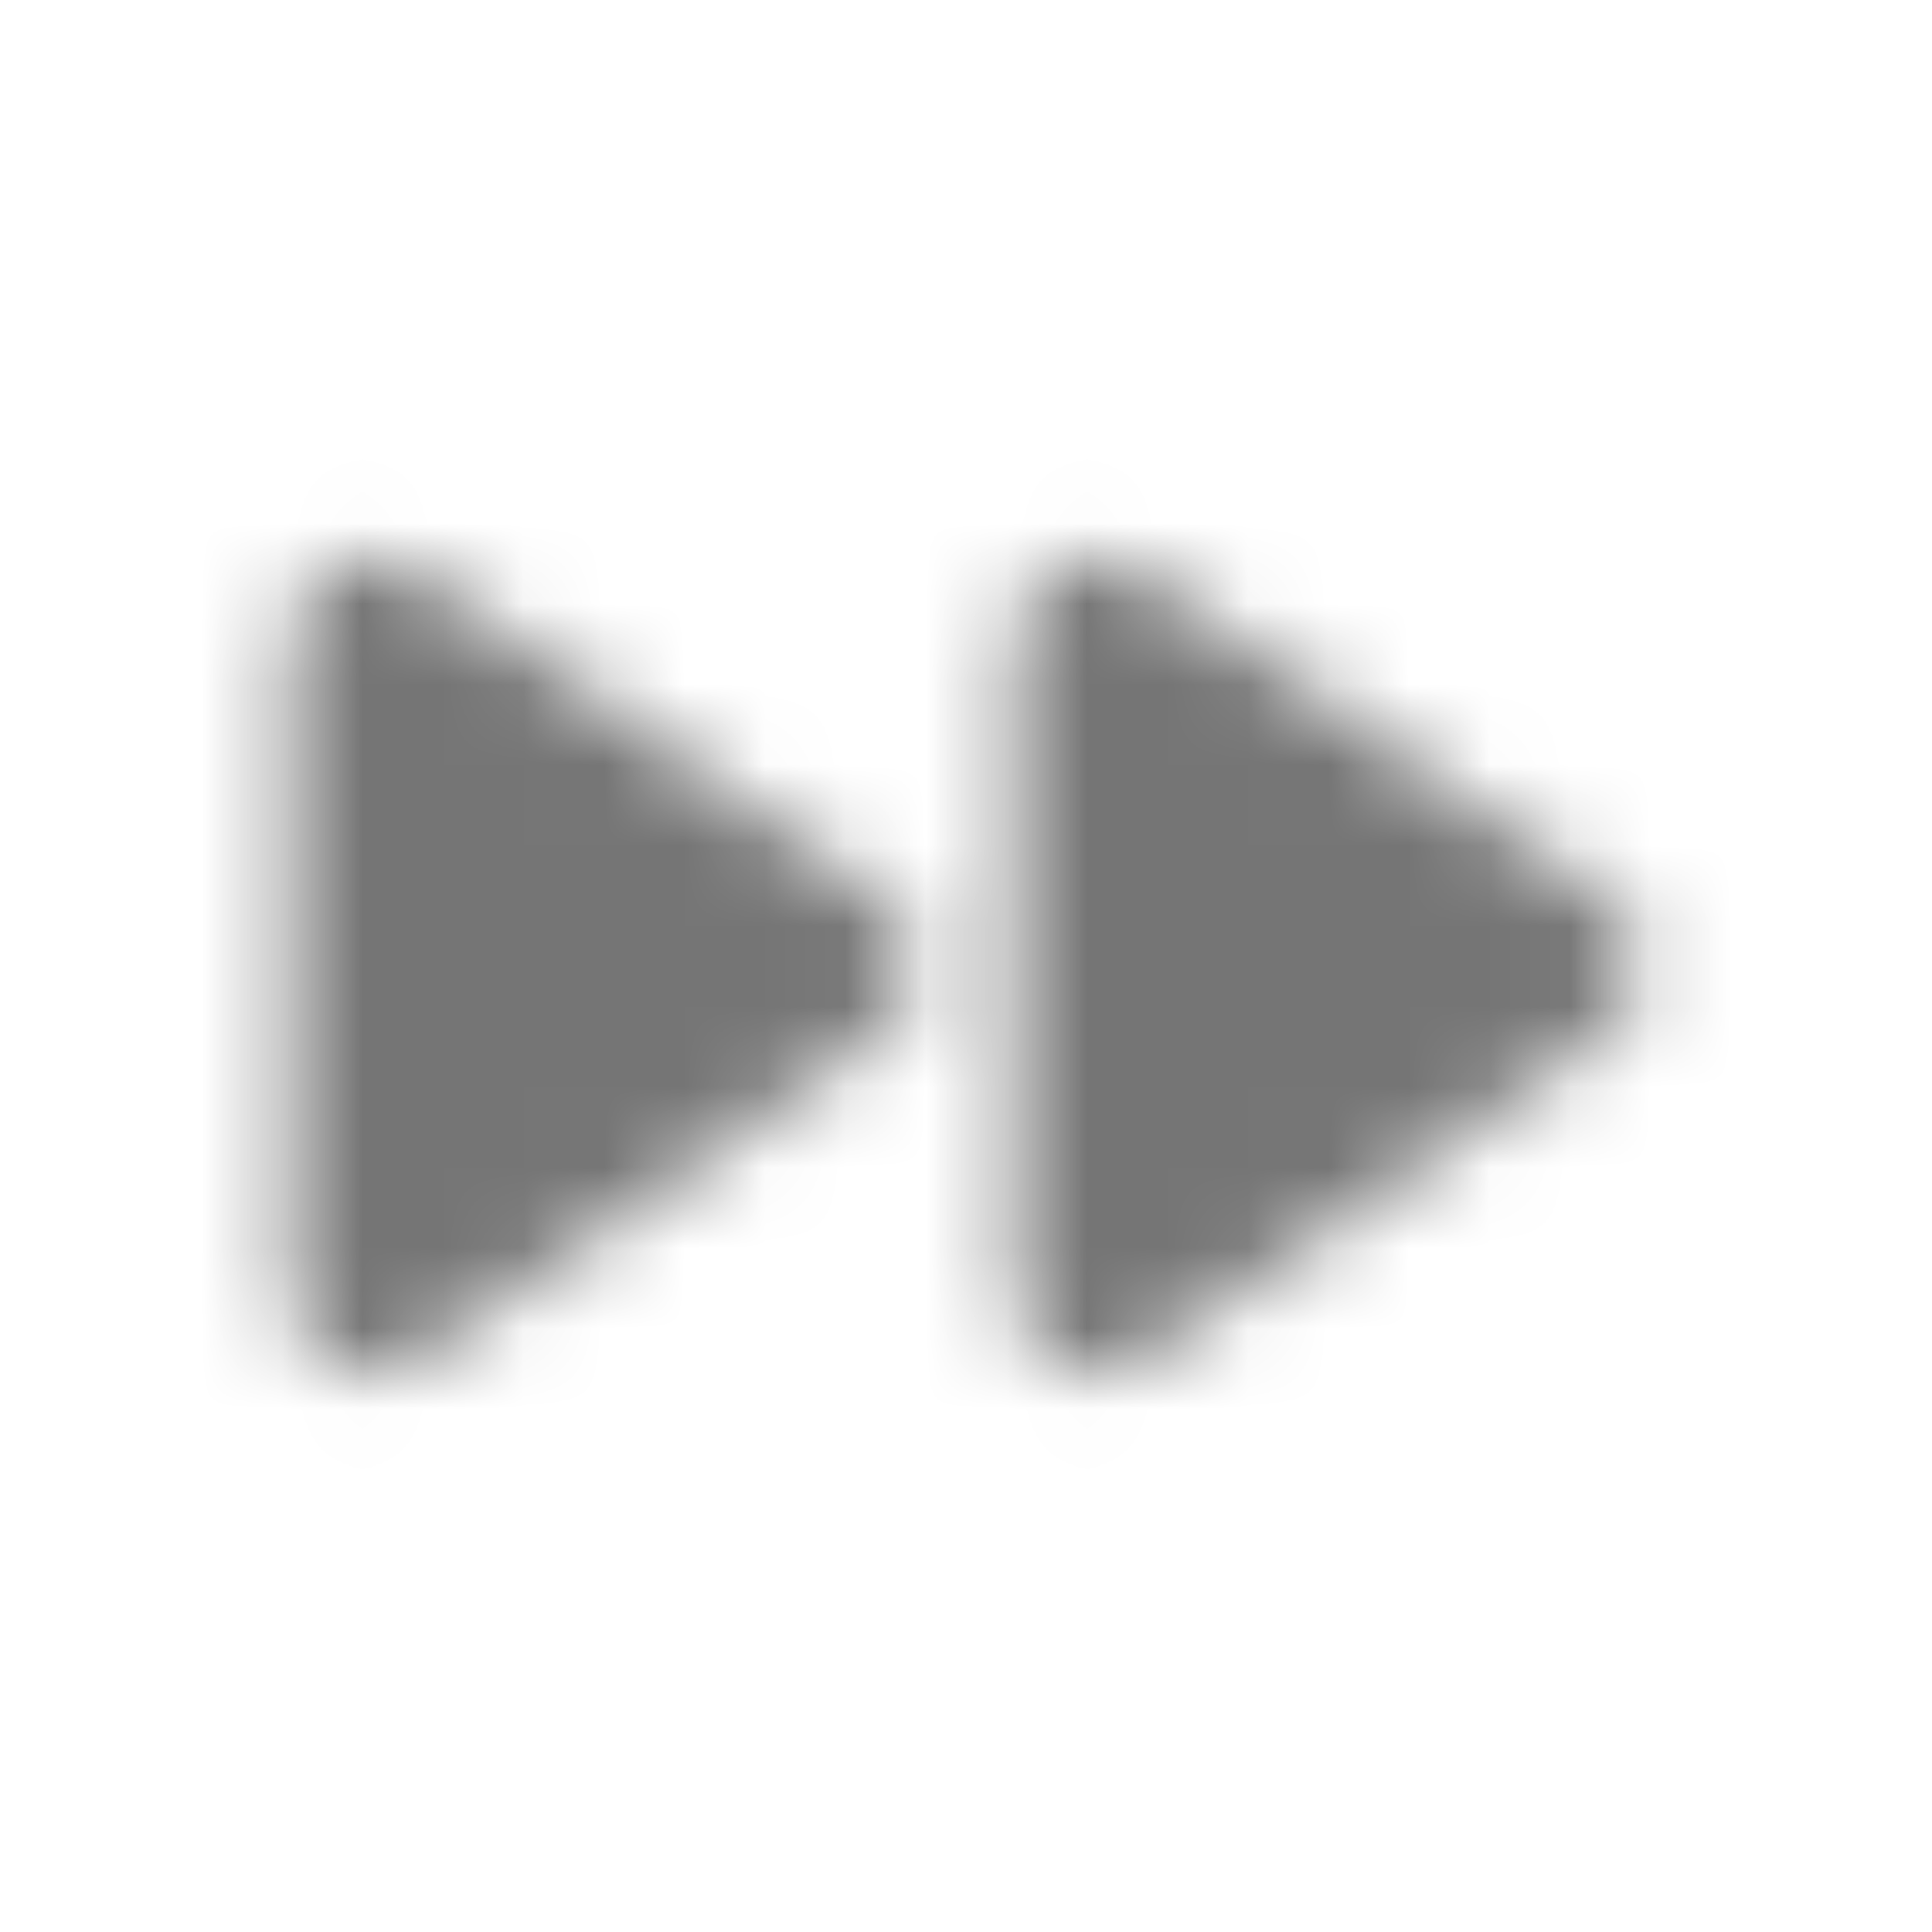 <?xml version="1.0" encoding="UTF-8"?>
<svg width="24px" height="24px" viewBox="0 0 24 24" version="1.1" xmlns="http://www.w3.org/2000/svg" xmlns:xlink="http://www.w3.org/1999/xlink">
    <!-- Generator: Sketch 50 (54983) - http://www.bohemiancoding.com/sketch -->
    <title>icon/av/fast_forward_24px_rounded</title>
    <desc>Created with Sketch.</desc>
    <defs>
        <path d="M5.195,16.89 L10.965,12.82 C11.525,12.42 11.525,11.58 10.965,11.19 L5.195,7.11 C4.525,6.65 3.615,7.12 3.615,7.93 L3.615,16.07 C3.615,16.88 4.525,17.35 5.195,16.89 Z M12.615,7.93 L12.615,16.07 C12.615,16.88 13.525,17.35 14.195,16.89 L19.965,12.82 C20.525,12.42 20.525,11.58 19.965,11.19 L14.195,7.12 C13.525,6.65 12.615,7.12 12.615,7.93 Z" id="path-1"></path>
    </defs>
    <g id="icon/av/fast_forward_24px" stroke="none" stroke-width="1" fill="none" fill-rule="evenodd">
        <mask id="mask-2" fill="white">
            <use xlink:href="#path-1"></use>
        </mask>
        <g fill-rule="nonzero"></g>
        <g id="✱-/-Color-/-Icons-/-Black-/-Inactive" mask="url(#mask-2)" fill="#000000" fill-opacity="0.54">
            <rect id="Rectangle" x="0" y="0" width="24" height="24"></rect>
        </g>
    </g>
</svg>